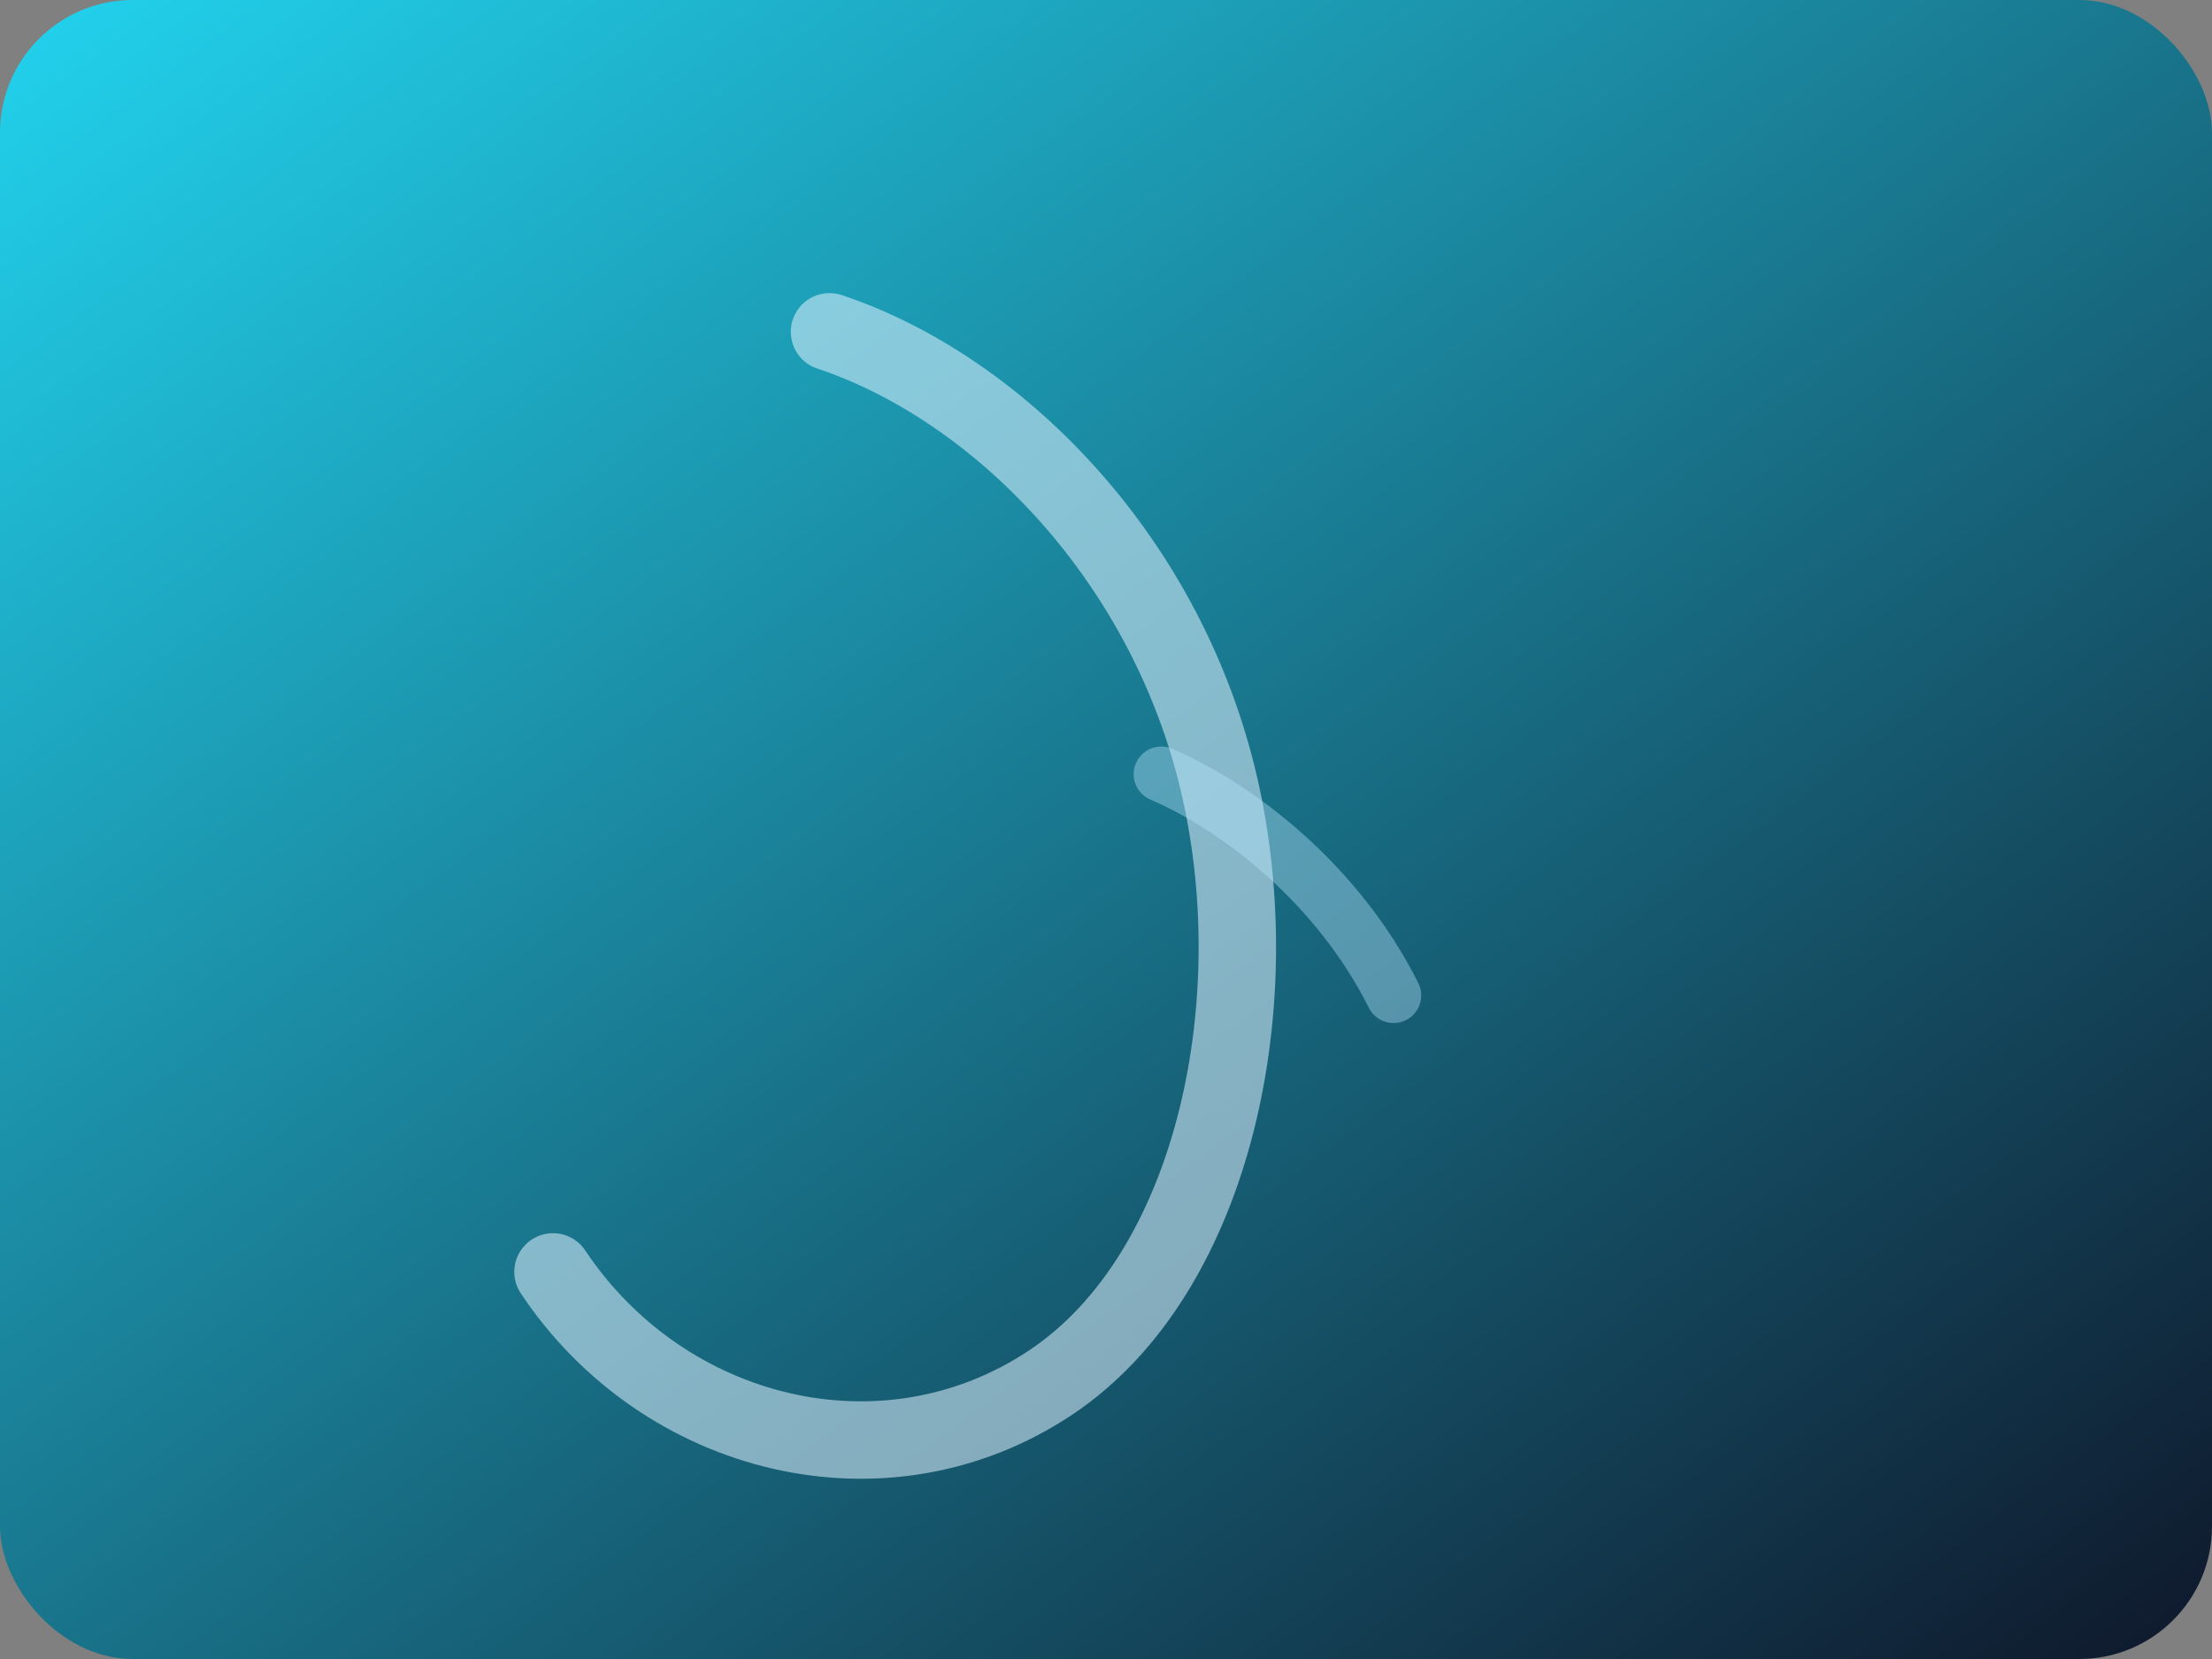 <svg xmlns="http://www.w3.org/2000/svg" viewBox="0 0 400 300" preserveAspectRatio="xMidYMid slice">
  <rect x="0" y="0" width="400" height="300" fill="#808080" stroke="none"/>
  <defs>
    <linearGradient id="legGradient" x1="0%" y1="0%" x2="100%" y2="100%">
      <stop offset="0%" stop-color="#22d3ee" />
      <stop offset="100%" stop-color="#0f172a" />
    </linearGradient>
  </defs>
  <rect width="400" height="300" rx="24" fill="url(#legGradient)" />
  <path d="M150 60c30 10 60 40 70 80s0 90-30 110-70 10-90-20" fill="none" stroke="#e0f2fe" stroke-width="14" stroke-linecap="round" stroke-opacity="0.55" />
  <path d="M210 140c14 6 32 20 42 40" fill="none" stroke="#bae6fd" stroke-width="10" stroke-linecap="round" stroke-opacity="0.4" />
</svg>
